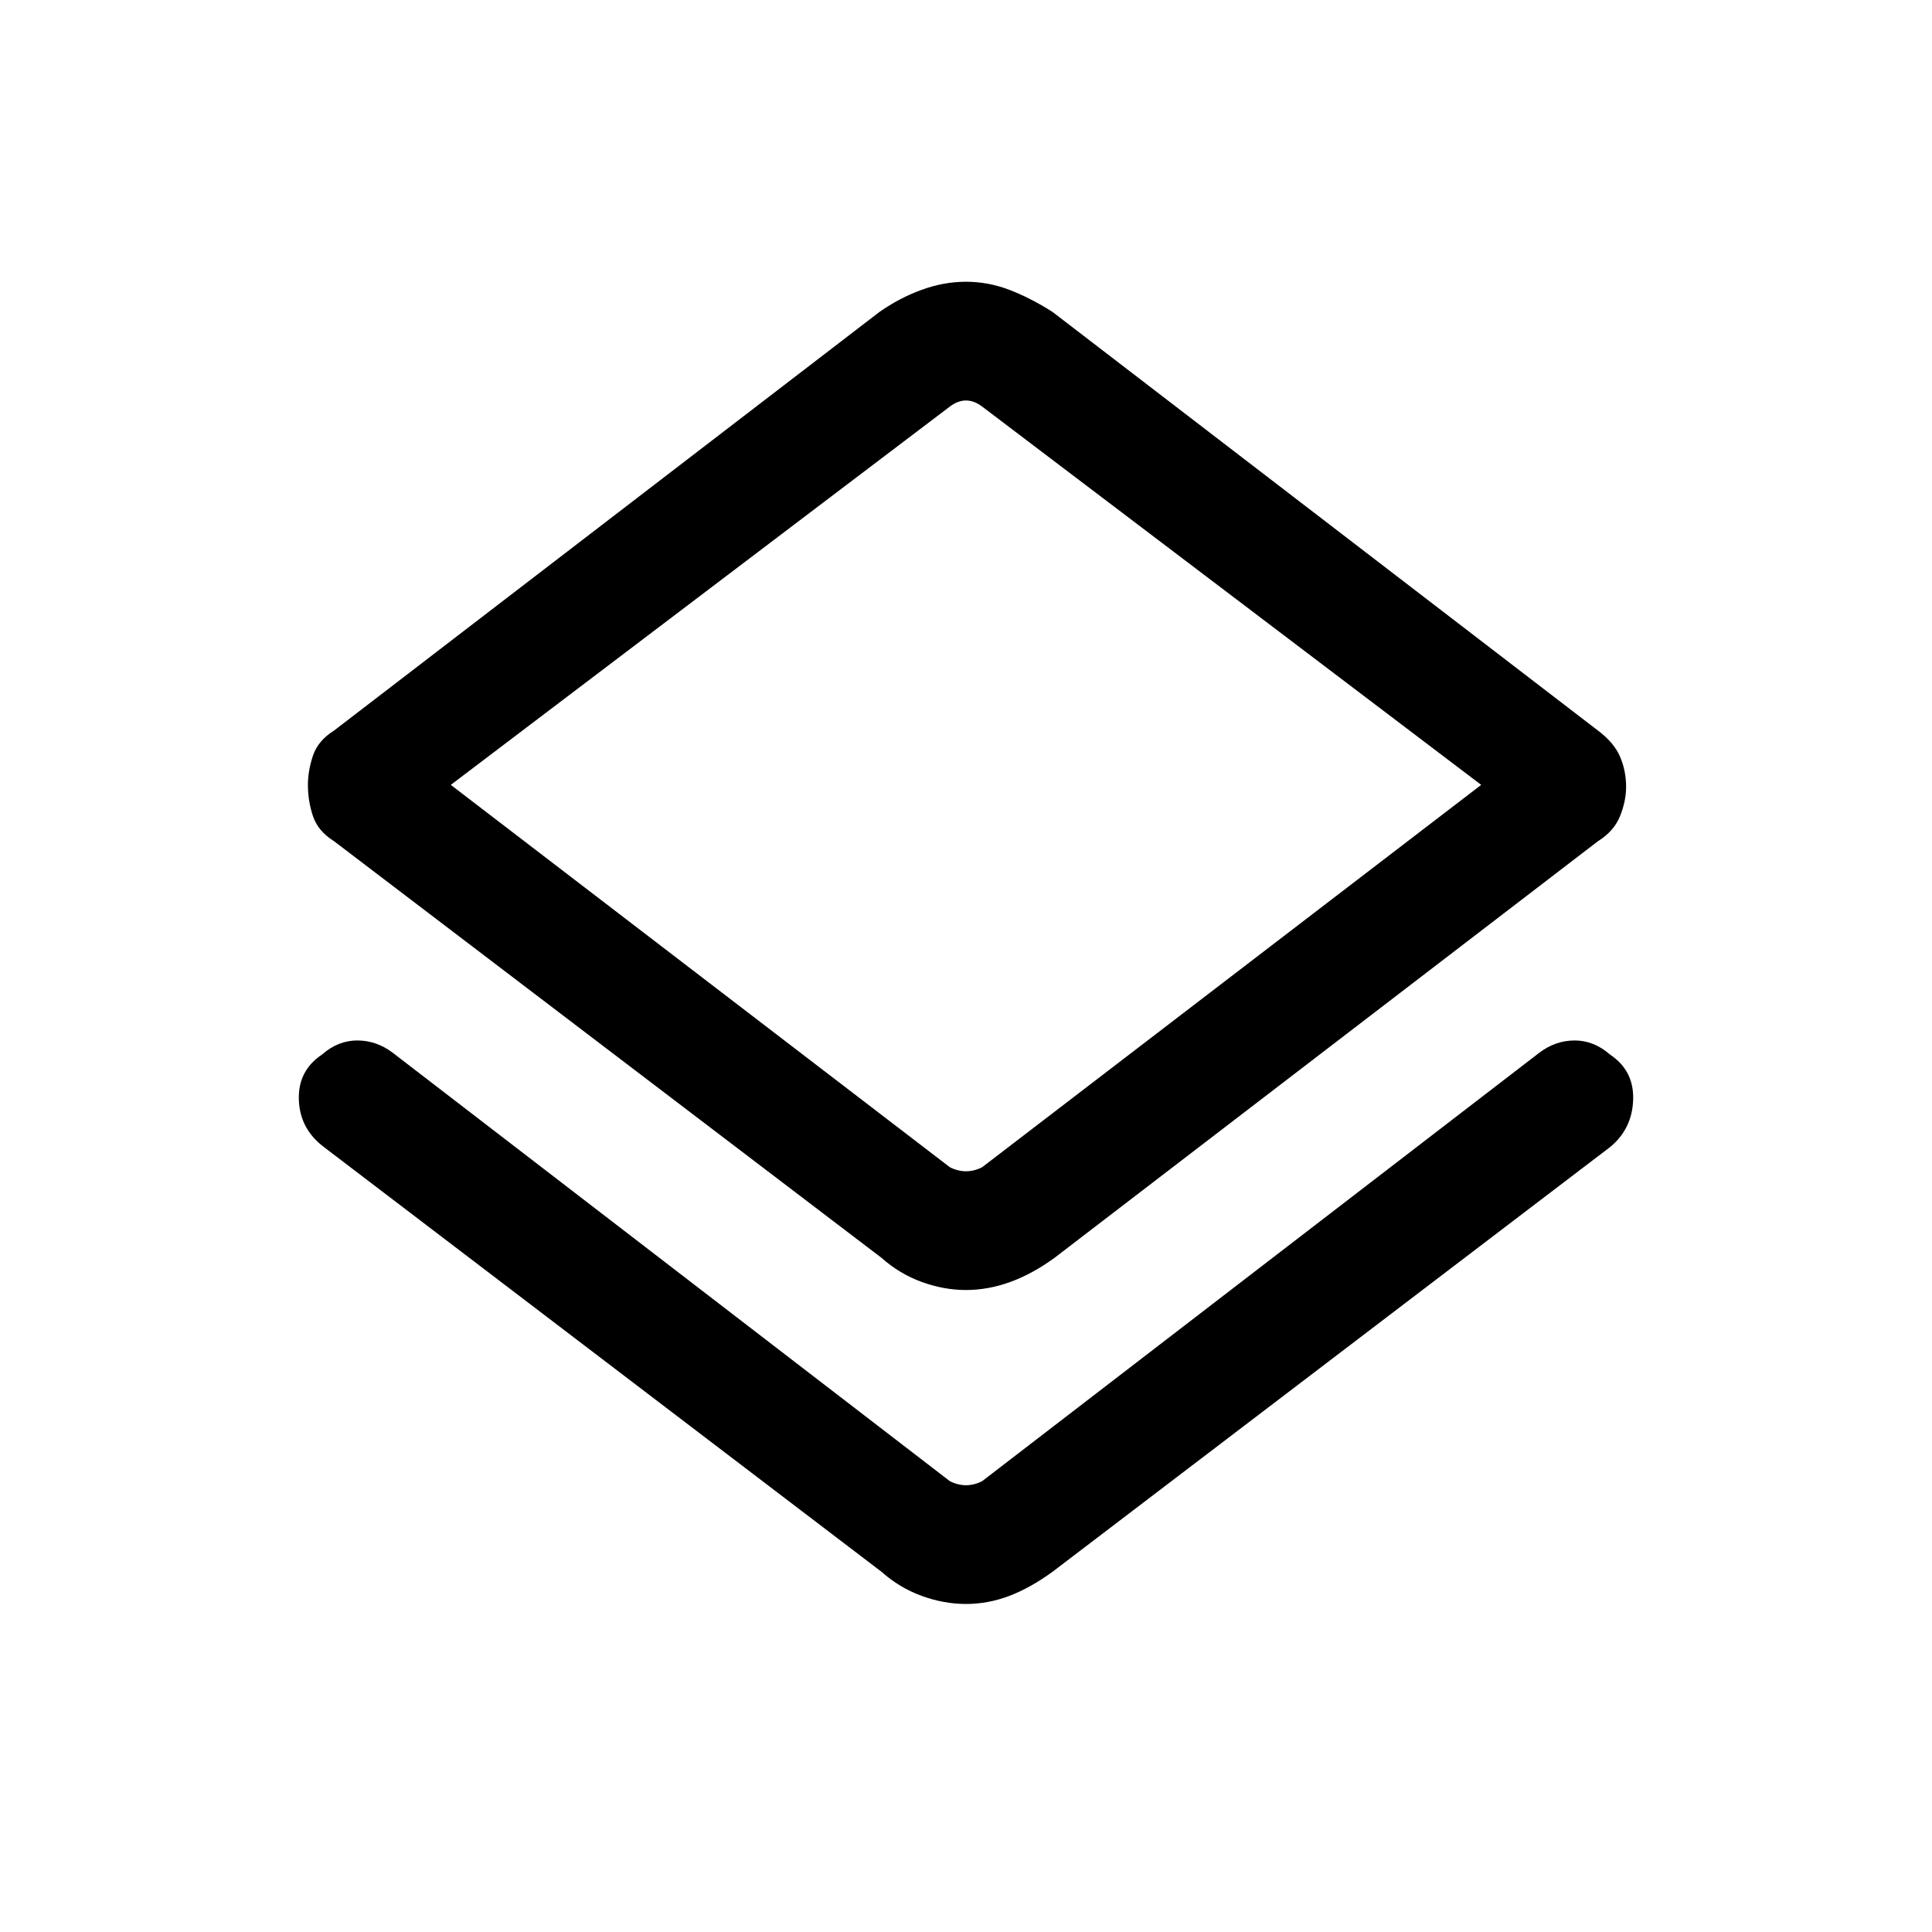 <svg xmlns="http://www.w3.org/2000/svg" height="48" width="48"><path d="M24 39.85q-.55 0-1.1-.2t-1-.6L8.05 28.5q-.6-.45-.625-1.175Q7.4 26.6 8 26.2q.4-.35.875-.35t.875.3L23.6 36.8q.2.1.4.1t.4-.1l13.85-10.65q.4-.3.875-.3t.875.35q.6.4.575 1.125-.025.725-.575 1.175L26.15 39.05q-.55.4-1.075.6-.525.2-1.075.2Zm0-7.8q-.55 0-1.1-.2t-1-.6L8.3 20.9q-.4-.25-.525-.625T7.65 19.5q0-.35.125-.725t.525-.625l13.55-10.4q.5-.35 1.05-.55.55-.2 1.1-.2t1.075.2q.525.2 1.075.55l13.55 10.4q.4.3.55.65.15.35.15.75 0 .35-.15.725t-.55.625L26.2 31.25q-.55.4-1.1.6-.55.2-1.1.2ZM23.6 29q.2.1.4.1t.4-.1l12.4-9.5-12.4-9.4q-.2-.15-.4-.15t-.4.15l-12.4 9.4Zm.4-9.5Z"/></svg>